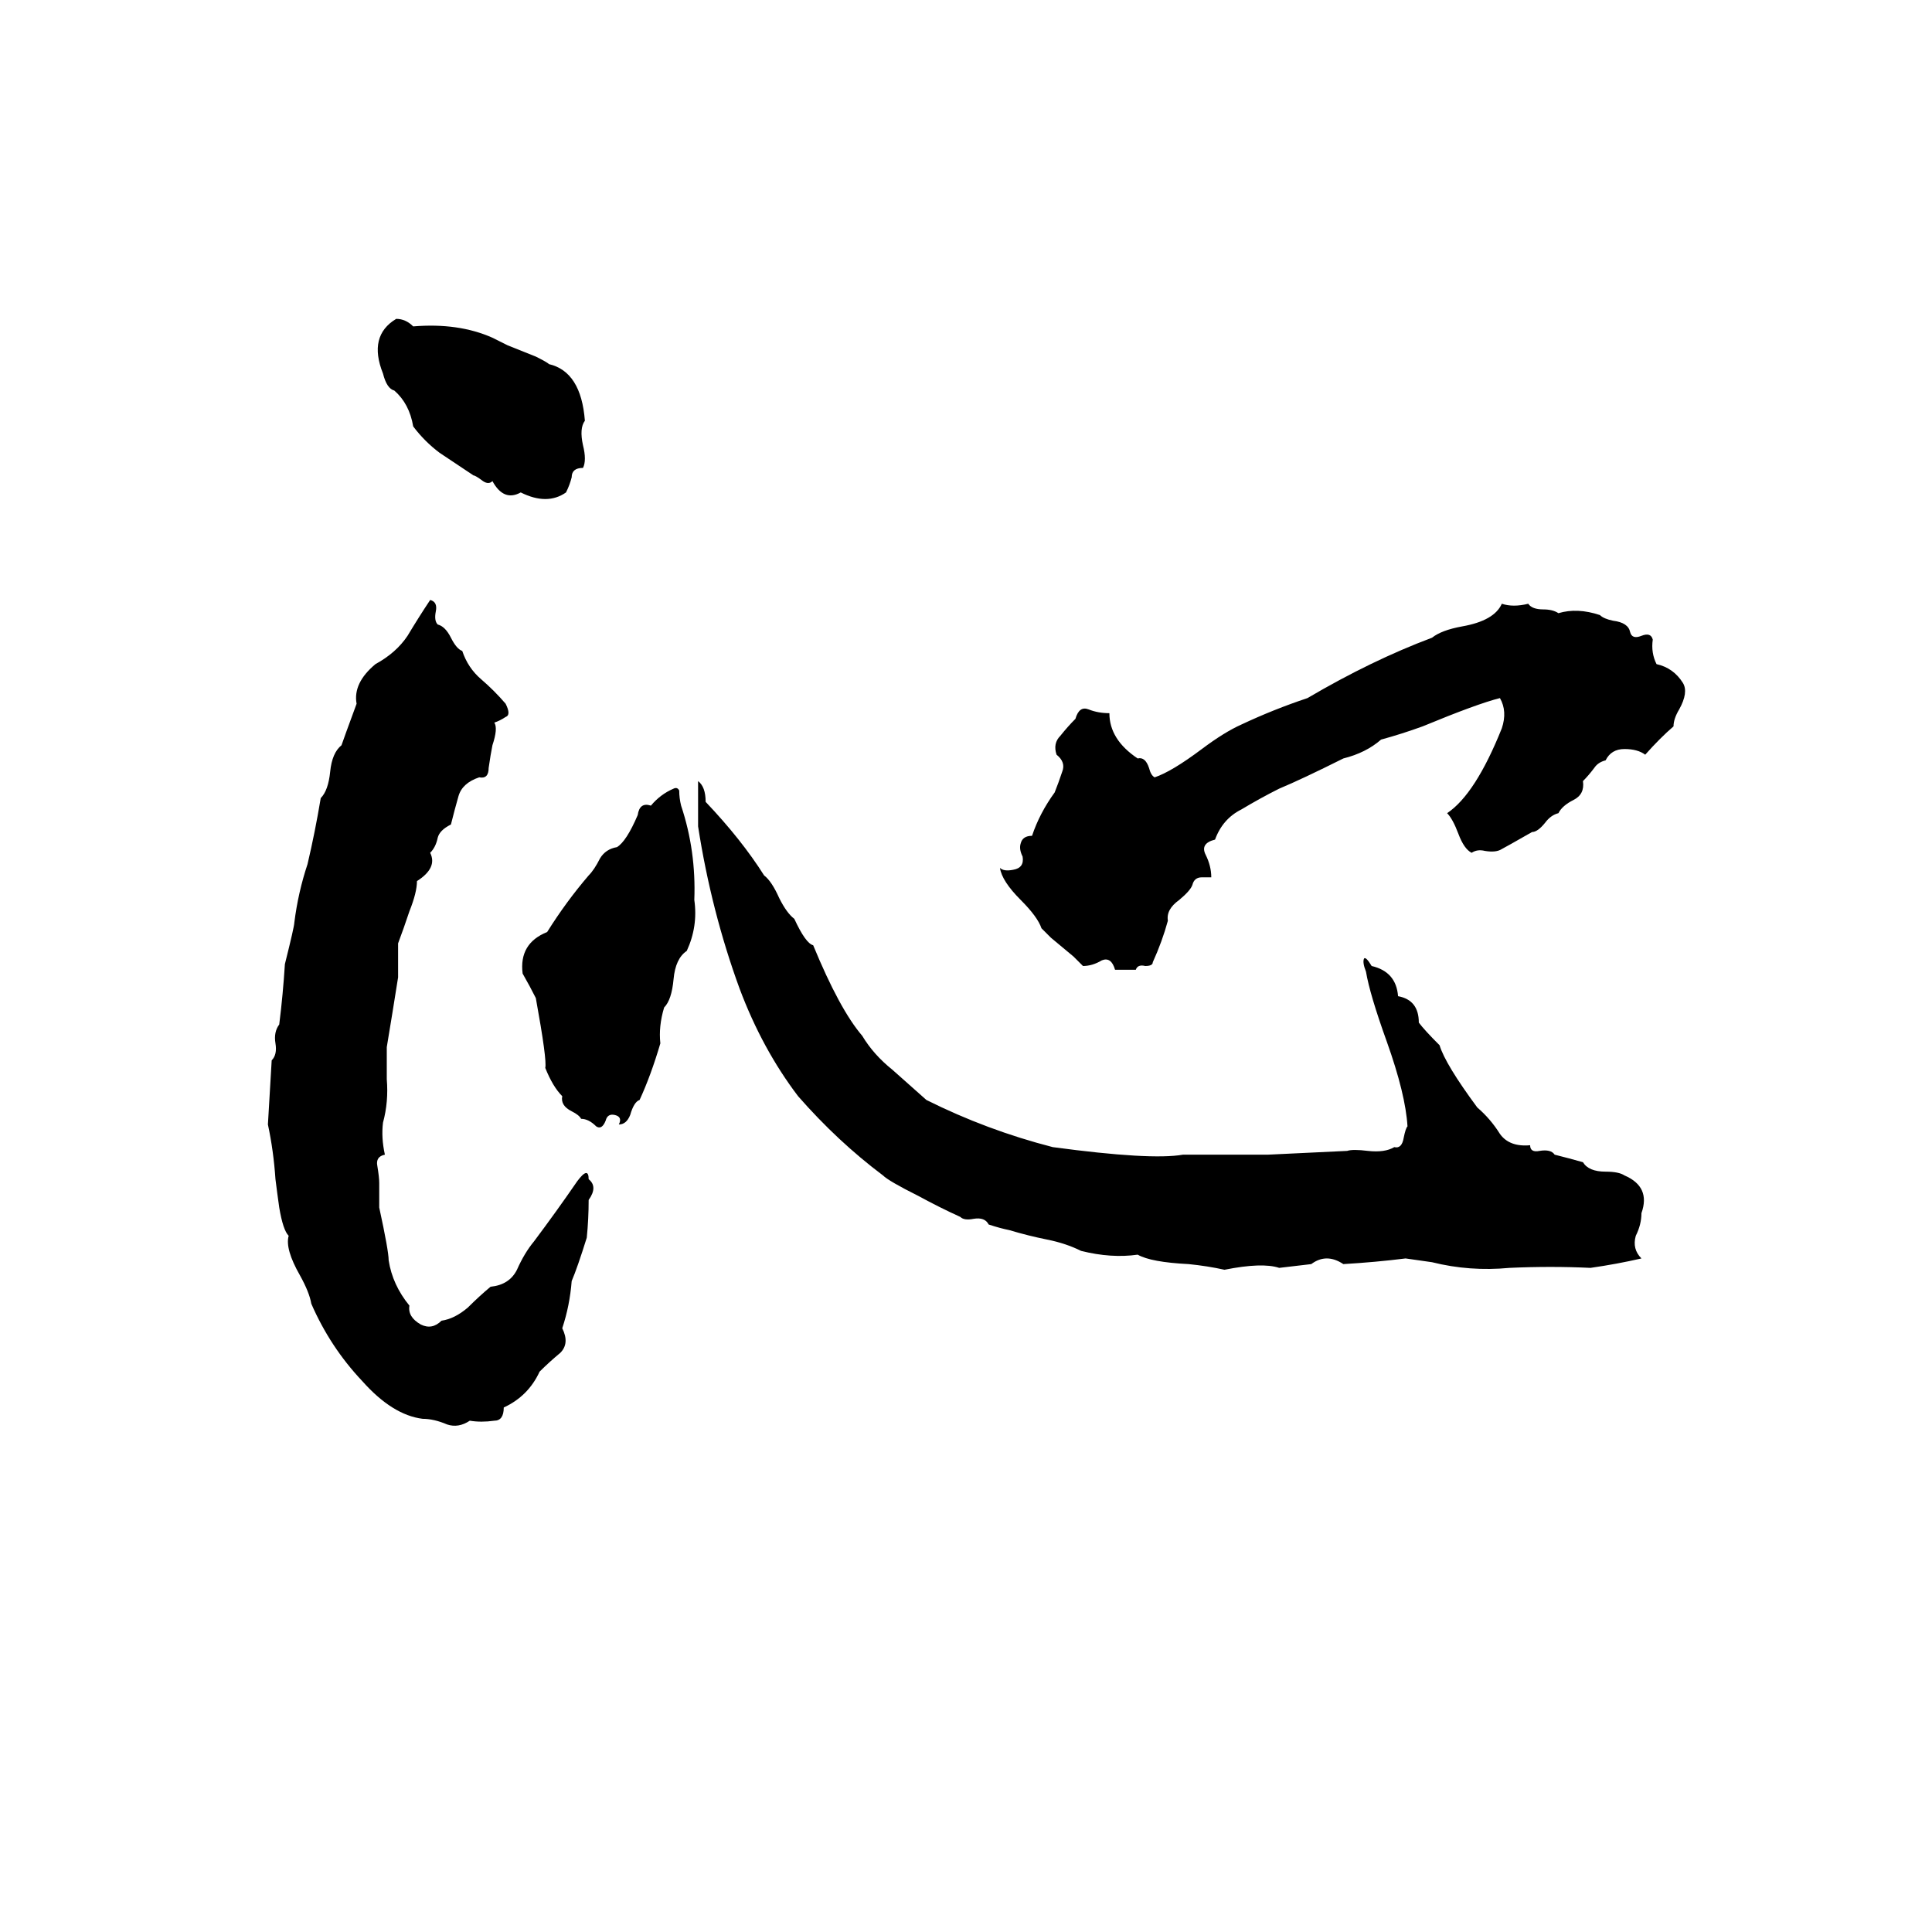 <svg xmlns="http://www.w3.org/2000/svg" viewBox="0 -800 1024 1024">
	<path fill="#000000" d="M210 -631Q215 -631 219 -627Q243 -629 261 -621Q265 -619 269 -617L284 -611Q290 -608 291 -607Q308 -603 310 -577Q307 -573 309 -564Q311 -556 309 -552Q303 -552 303 -547Q302 -543 300 -539Q290 -532 276 -539Q267 -534 261 -545Q259 -543 256 -545Q252 -548 251 -548Q242 -554 233 -560Q225 -566 219 -574Q217 -586 209 -593Q205 -594 203 -602Q195 -622 210 -631ZM228 -482Q232 -481 231 -476Q230 -471 232 -469Q236 -468 239 -462Q242 -456 245 -455Q248 -446 255 -440Q262 -434 268 -427Q271 -421 268 -420Q265 -418 262 -417Q264 -414 261 -405Q260 -400 259 -393Q259 -387 254 -388Q245 -385 243 -378Q241 -371 239 -363Q233 -360 232 -356Q231 -351 228 -348Q232 -340 221 -333Q221 -327 217 -317Q214 -308 211 -300Q211 -291 211 -282Q208 -263 205 -245Q205 -236 205 -228Q206 -216 203 -205Q202 -197 204 -188Q199 -187 200 -182Q201 -176 201 -173Q201 -166 201 -160Q206 -137 206 -132Q208 -119 217 -108Q216 -102 223 -98Q229 -95 234 -100Q241 -101 248 -107Q254 -113 260 -118Q270 -119 274 -127Q278 -136 283 -142Q295 -158 306 -174Q312 -182 312 -175Q317 -171 312 -164Q312 -154 311 -144Q306 -128 303 -121Q302 -108 298 -96Q302 -88 297 -83Q291 -78 286 -73Q280 -60 267 -54Q267 -47 262 -47Q255 -46 249 -47Q243 -43 237 -45Q230 -48 224 -48Q208 -50 192 -68Q175 -86 165 -109Q164 -115 159 -124Q151 -138 153 -145Q150 -148 148 -160Q147 -167 146 -175Q145 -190 142 -204Q143 -221 144 -238Q147 -241 146 -247Q145 -253 148 -257Q150 -273 151 -289Q156 -309 156 -311Q158 -327 163 -342Q167 -359 170 -377Q174 -381 175 -391Q176 -401 181 -405Q182 -408 189 -427Q187 -438 199 -448Q210 -454 216 -463Q222 -473 228 -482ZM796 -480Q802 -478 810 -480Q812 -477 818 -477Q823 -477 826 -475Q836 -478 848 -474Q850 -472 855 -471Q863 -470 864 -465Q865 -461 870 -463Q875 -465 876 -461Q875 -454 878 -448Q887 -446 892 -438Q895 -433 890 -424Q887 -419 887 -415Q880 -409 872 -400Q868 -403 861 -403Q854 -403 851 -397Q847 -396 845 -393Q842 -389 839 -386Q840 -379 834 -376Q828 -373 826 -369Q822 -368 819 -364Q815 -359 812 -359Q798 -351 796 -350Q793 -348 787 -349Q783 -350 780 -348Q776 -350 773 -358Q770 -366 767 -369Q782 -379 796 -414Q799 -423 795 -430Q783 -427 754 -415Q743 -411 732 -408Q724 -401 712 -398Q690 -387 678 -382Q668 -377 658 -371Q648 -366 644 -355Q636 -353 639 -347Q642 -341 642 -335Q640 -335 637 -335Q633 -335 632 -331Q631 -328 625 -323Q618 -318 619 -312Q616 -301 611 -290Q611 -288 607 -288Q603 -289 602 -286H591Q589 -293 584 -291Q579 -288 574 -288Q572 -290 569 -293L557 -303Q555 -305 552 -308Q550 -314 541 -323Q531 -333 530 -340Q532 -338 537 -339Q543 -340 542 -346Q540 -350 541 -353Q542 -357 547 -357Q551 -369 559 -380Q561 -385 563 -391Q565 -396 560 -400Q558 -406 562 -410Q566 -415 570 -419Q572 -426 577 -424Q582 -422 588 -422Q588 -408 603 -398Q607 -399 609 -393Q610 -389 612 -388Q621 -391 637 -403Q649 -412 658 -416Q675 -424 693 -430Q727 -450 759 -462Q764 -466 775 -468Q792 -471 796 -480ZM370 -386Q374 -383 374 -375Q393 -355 405 -336Q409 -333 413 -324Q417 -316 421 -313Q427 -300 431 -299Q445 -265 457 -251Q463 -241 473 -233Q482 -225 491 -217Q523 -201 558 -192Q610 -185 627 -188Q650 -188 672 -188Q693 -189 714 -190Q717 -191 725 -190Q734 -189 739 -192Q743 -191 744 -197Q745 -202 746 -203Q745 -220 735 -248Q726 -273 724 -285Q722 -290 723 -292Q724 -293 727 -288Q740 -285 741 -272Q752 -270 752 -258Q755 -254 763 -246Q766 -236 783 -213Q790 -207 795 -199Q800 -192 811 -193Q811 -189 816 -190Q822 -191 824 -188Q832 -186 839 -184Q842 -179 851 -179Q858 -179 861 -177Q875 -171 870 -157Q870 -151 867 -145Q865 -138 870 -133Q857 -130 843 -128Q822 -129 800 -128Q779 -126 759 -131Q752 -132 745 -133Q729 -131 712 -130Q703 -136 695 -130Q687 -129 678 -128Q669 -131 649 -127Q640 -129 630 -130Q610 -131 603 -135Q589 -133 573 -137Q565 -141 555 -143Q545 -145 535 -148Q530 -149 524 -151Q522 -155 516 -154Q511 -153 509 -155Q498 -160 487 -166Q471 -174 468 -177Q444 -195 423 -219Q404 -244 392 -276Q377 -317 370 -362Q370 -374 370 -386ZM357 -382Q359 -383 360 -381Q360 -377 361 -373Q369 -349 368 -323Q370 -309 364 -296Q358 -292 357 -281Q356 -270 352 -266Q349 -256 350 -247Q345 -230 339 -217Q336 -216 334 -209Q332 -204 328 -204Q330 -208 326 -209Q322 -210 321 -206Q319 -201 316 -203Q312 -207 308 -207Q307 -209 303 -211Q297 -214 298 -219Q293 -224 289 -234Q290 -238 284 -271Q281 -277 277 -284Q275 -300 290 -306Q300 -322 312 -336Q315 -339 318 -345Q321 -350 327 -351Q332 -354 338 -368Q339 -375 345 -373Q350 -379 357 -382Z"/>
</svg>